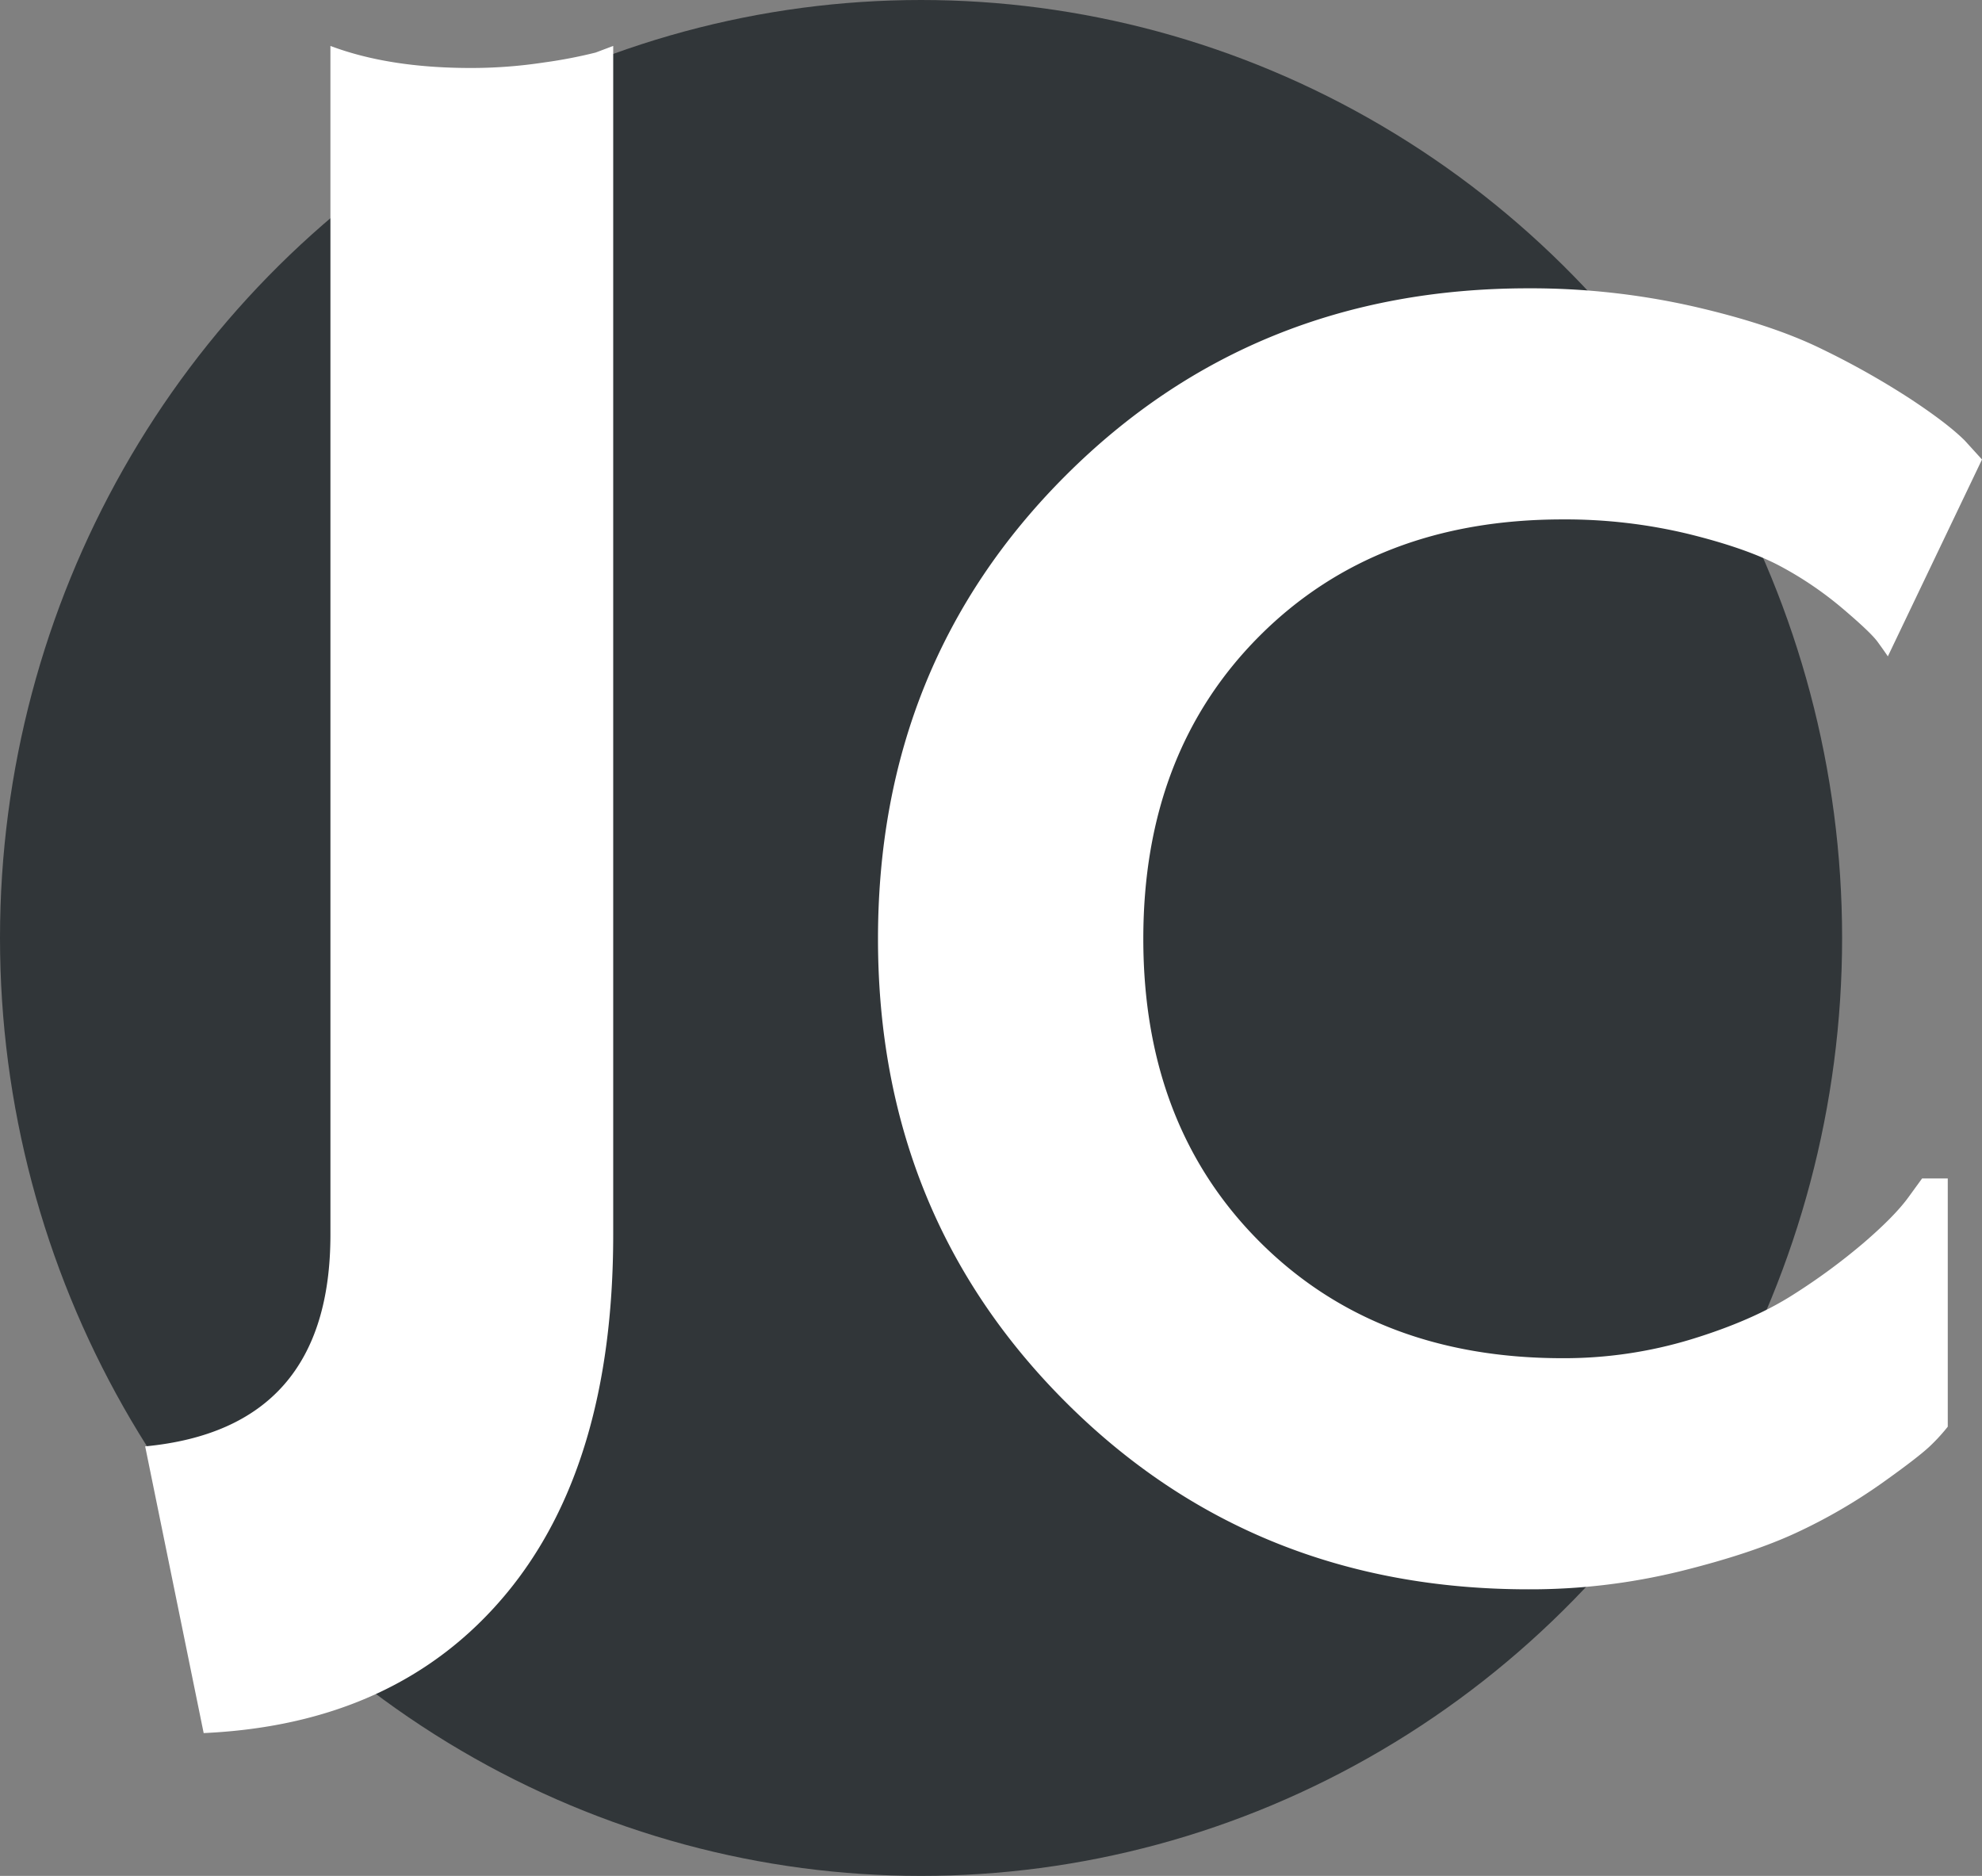 <svg xmlns="http://www.w3.org/2000/svg" width="531.515" height="503" viewBox="0 0 531.515 503">
  <rect x="0" y="0" width="531.515" height="503" fill="#808080" stroke="none"/>
  <g id="Group_665" data-name="Group 665" transform="translate(-797 -91)">
    <g id="Group_660" data-name="Group 660" transform="translate(673 -2007)">
      <ellipse id="Ellipse_170" data-name="Ellipse 170" cx="247" cy="251.5" rx="247" ry="251.5" transform="translate(124 2098)" fill="#313639"/>
      <path id="Path_349" data-name="Path 349" d="M112.445-279.805V38.937q0,62.093-29.026,96.687t-80.8,36.96l-15.69-76.877Q36.61,90.977,36.61,38.937V-279.805q15.69,5.914,37.656,5.914a129.659,129.659,0,0,0,19.613-1.478,128.758,128.758,0,0,0,13.859-2.661Z" transform="translate(176 2390.12)" fill="#fff"/>
      <path id="Path_350" data-name="Path 350" d="M126.209-262.186Q95-230.973,95-180.941T126.209-99.7q31.213,31.213,81.245,31.213a117.147,117.147,0,0,0,34.426-5.049q16.524-5.049,27.311-11.934a166.273,166.273,0,0,0,19.049-14q8.262-7.115,11.934-12.164l3.672-5.049h6.885v66.557a49.071,49.071,0,0,1-4.361,4.82q-2.984,2.984-13.311,10.328a146.676,146.676,0,0,1-22.492,13.082Q258.4-16.156,238.9-11.337a168.767,168.767,0,0,1-40.622,4.82q-73.9,0-124.162-50.262T23.85-180.941q0-73.9,50.262-124.162t124.162-50.262a197.447,197.447,0,0,1,44.065,4.82q21.115,4.82,34.655,11.475a217.407,217.407,0,0,1,23.639,13.311q10.1,6.656,14.688,11.246l4.59,5.049-25.246,52.786q-.918-1.377-2.754-3.9t-9.41-8.951a95.25,95.25,0,0,0-16.524-11.246q-8.951-4.82-24.787-8.721a140.653,140.653,0,0,0-33.737-3.9Q157.422-293.4,126.209-262.186Z" transform="translate(335.603 2530.672)" fill="#fff"/>
    </g>
  </g>
</svg>
